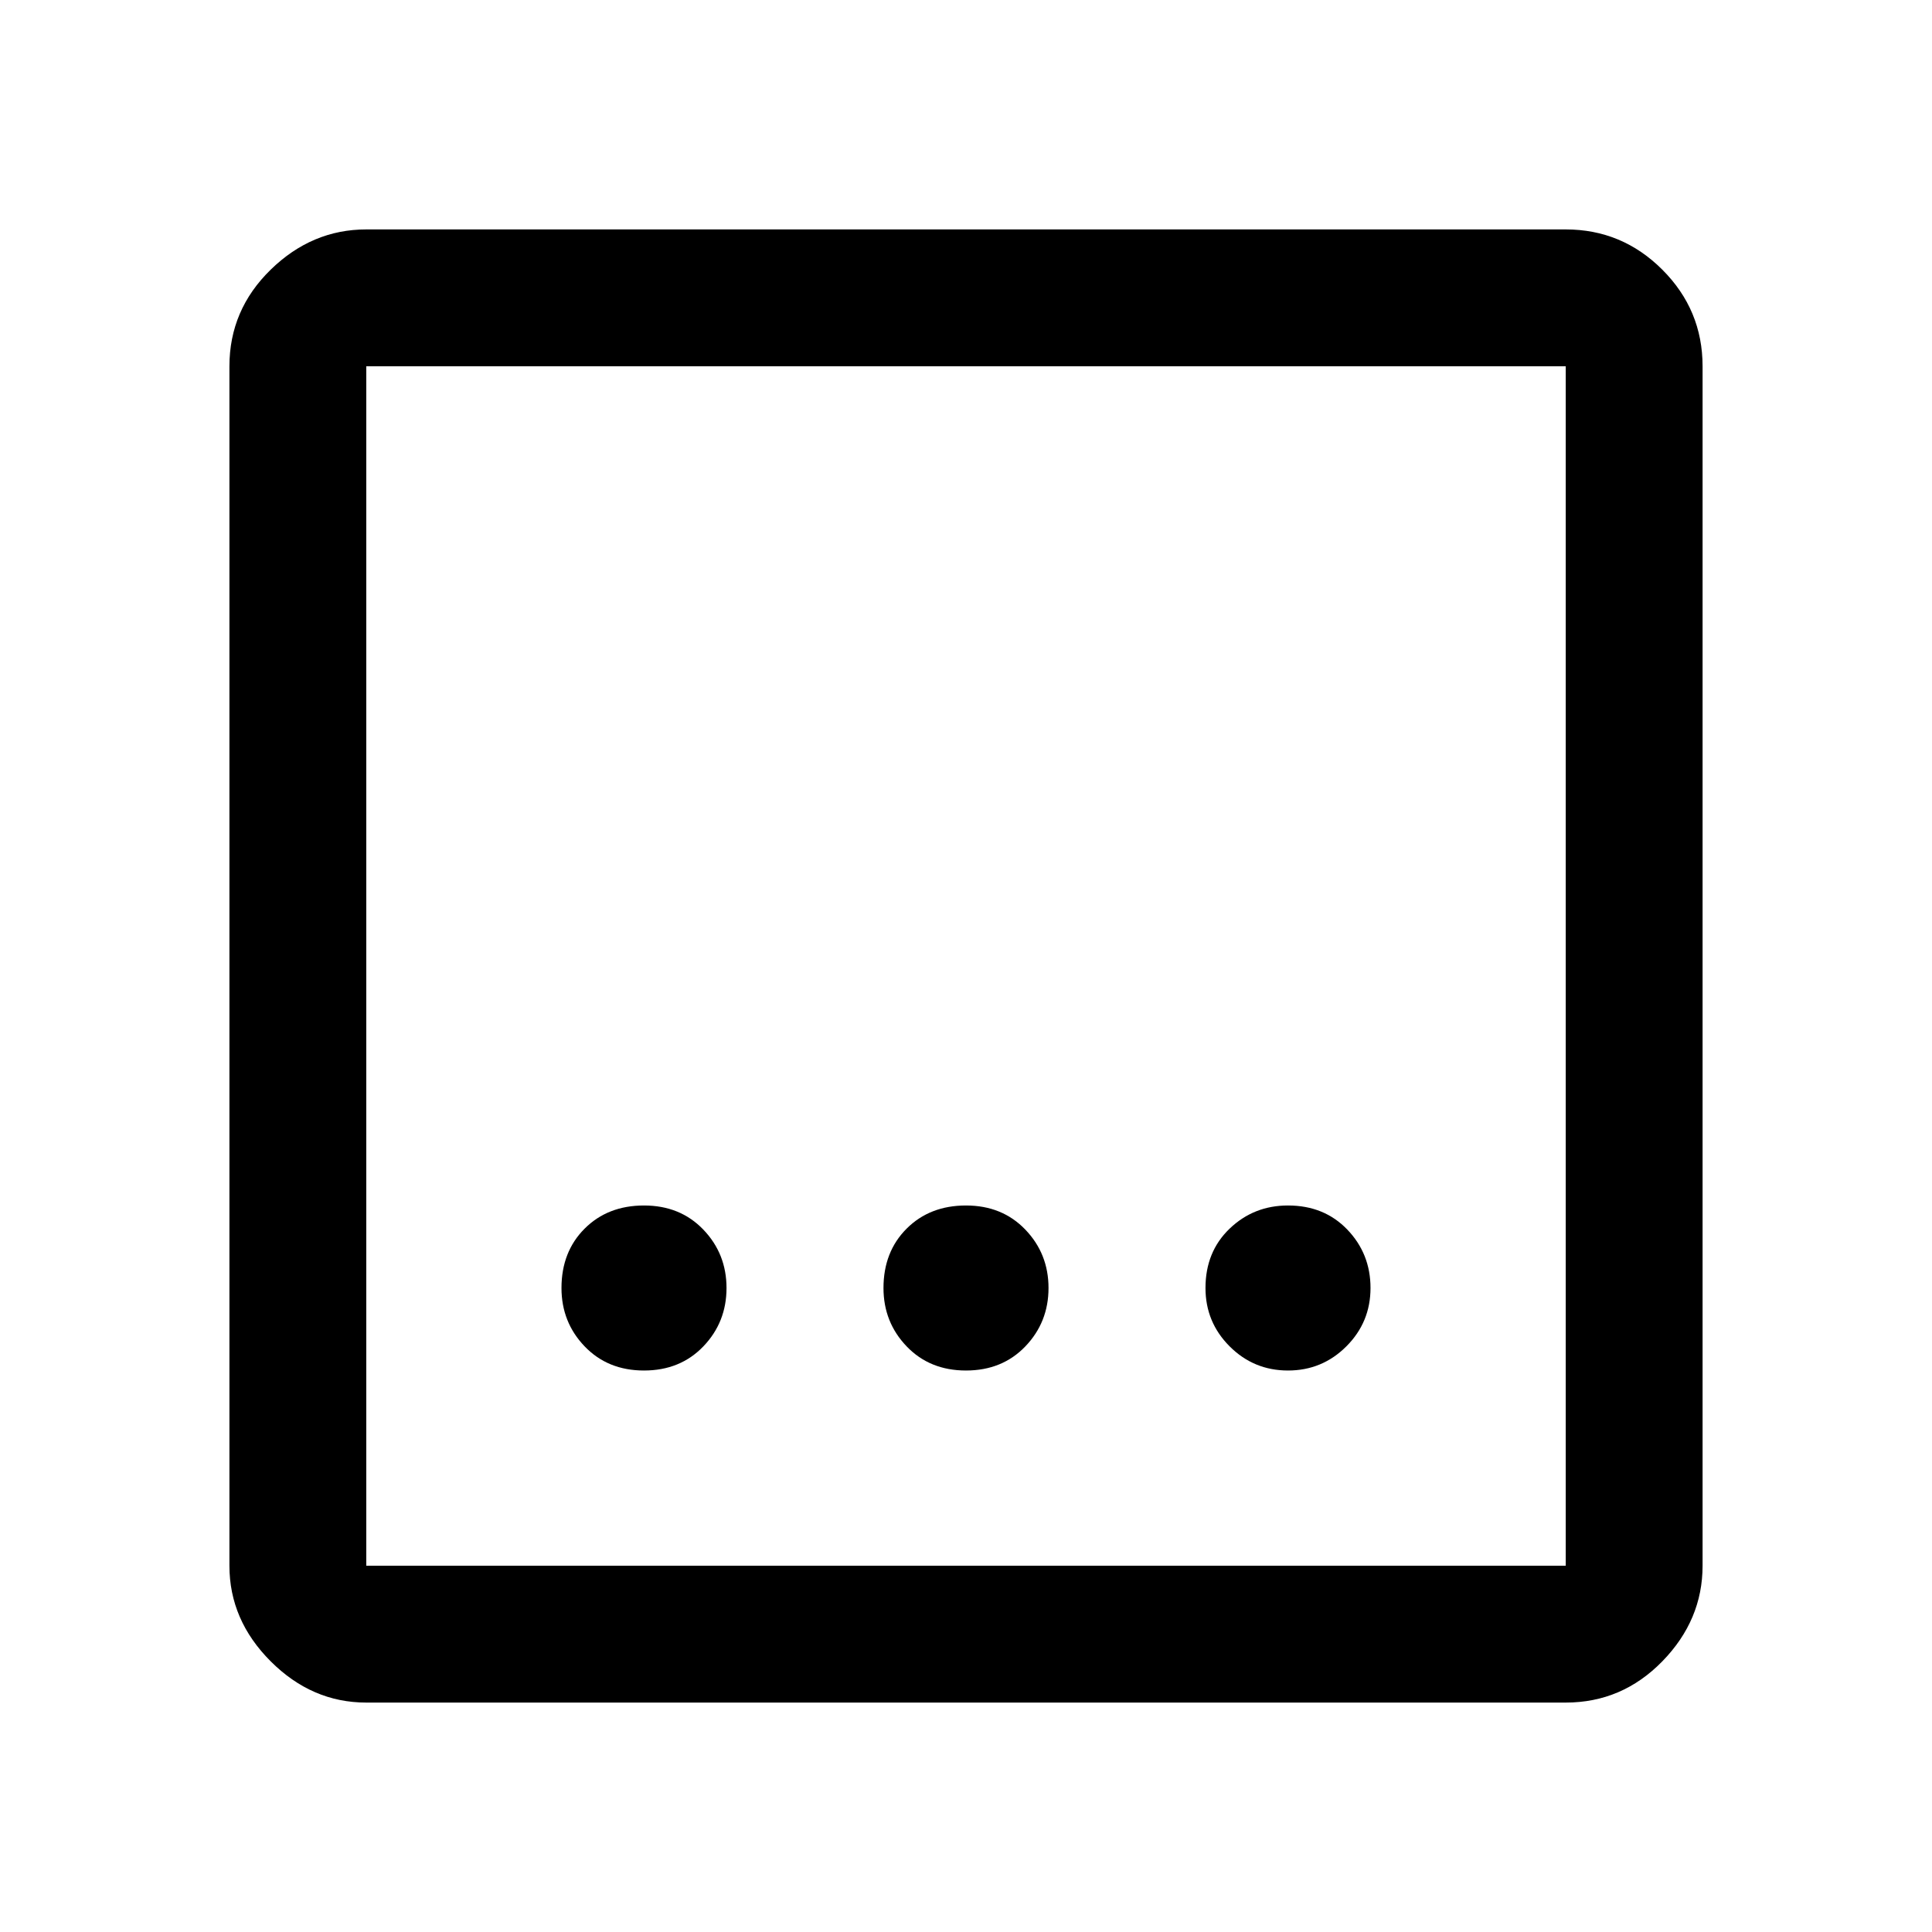 <svg xmlns="http://www.w3.org/2000/svg" width="48" height="48" viewBox="0 0 48 48"><path d="M9.1 42.3q-1.35 0-2.375-1.025T5.7 38.9V9.1q0-1.4 1.025-2.4t2.375-1h29.8q1.4 0 2.4 1t1 2.4v29.8q0 1.35-1 2.375T38.9 42.3Zm0-3.4h29.8V9.1H9.1v29.8Zm0-29.8v29.8V9.1ZM24 34.05q.9 0 1.475-.6.575-.6.575-1.45t-.575-1.45q-.575-.6-1.475-.6-.9 0-1.475.575-.575.575-.575 1.475 0 .85.575 1.45t1.475.6Zm-8 0q.9 0 1.475-.6.575-.6.575-1.45t-.575-1.45q-.575-.6-1.475-.6-.9 0-1.475.575-.575.575-.575 1.475 0 .85.575 1.45t1.475.6Zm16 0q.85 0 1.45-.6t.6-1.45q0-.85-.575-1.45T32 29.95q-.85 0-1.45.575T29.95 32q0 .85.6 1.45t1.45.6Z"/></svg>
